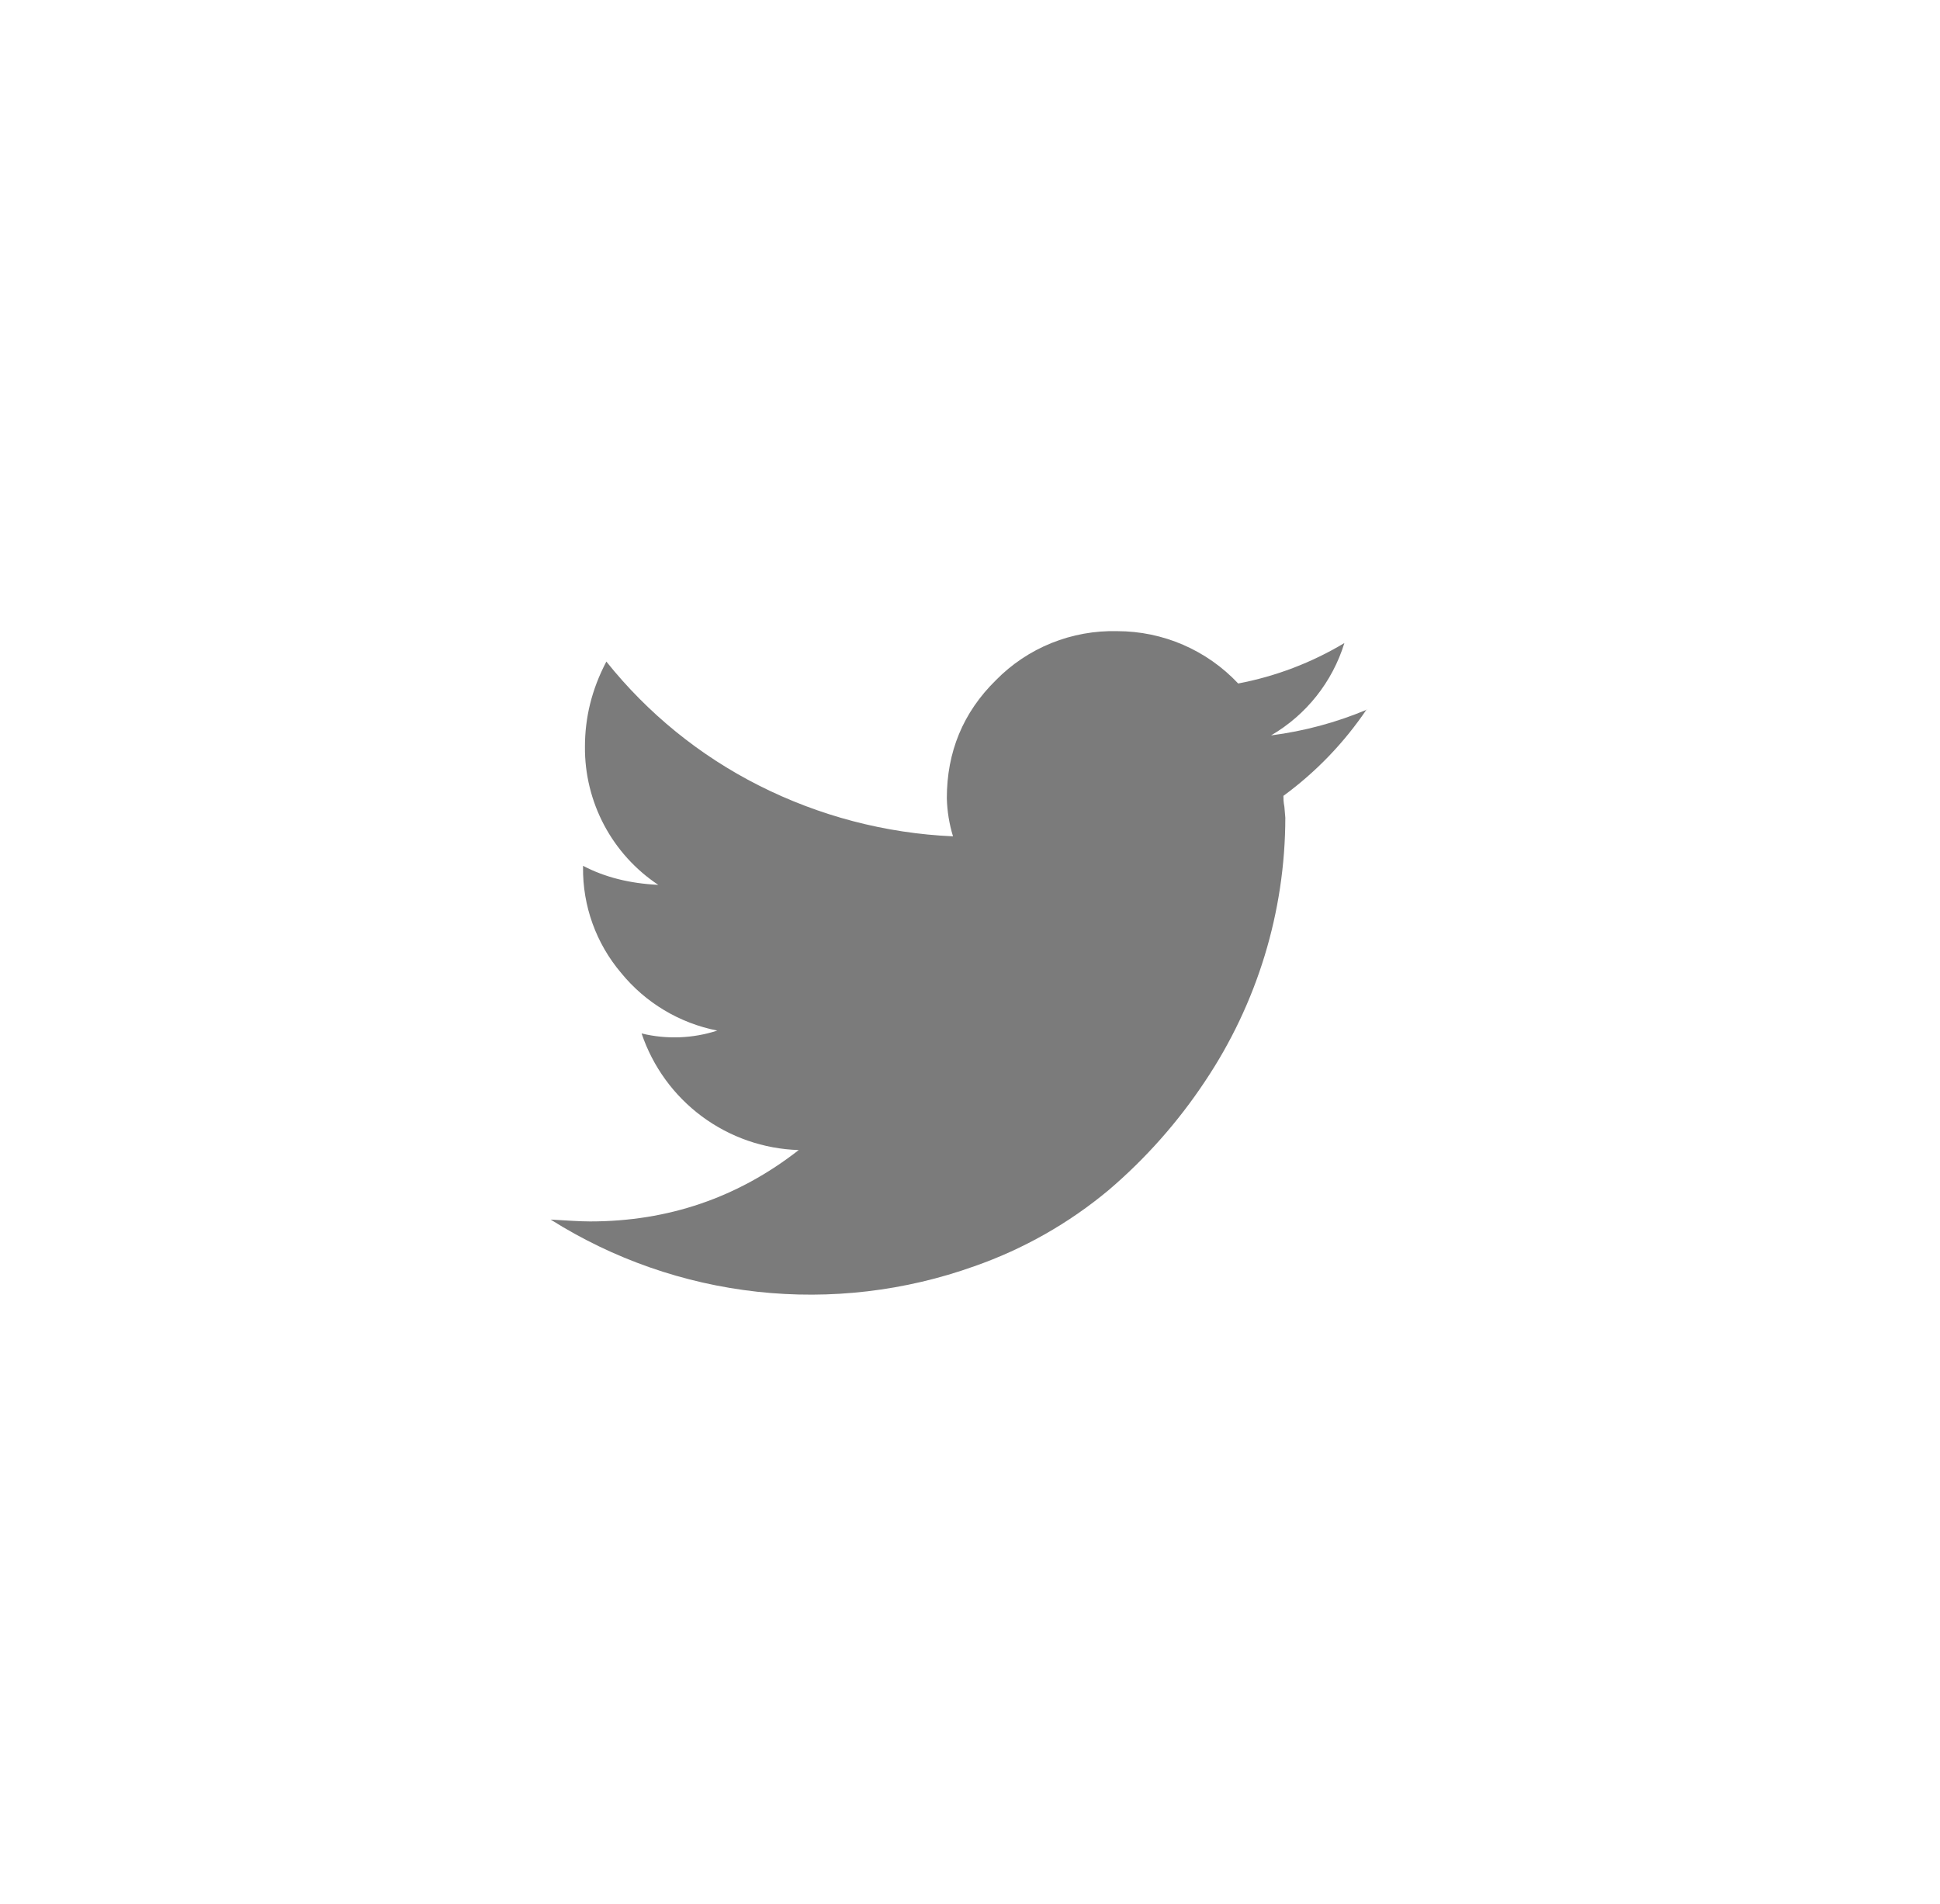 <svg width="54" height="53" viewBox="0 0 54 53" fill="none" xmlns="http://www.w3.org/2000/svg">
<path d="M38.044 19.744C37.416 20.676 36.631 21.492 35.724 22.156C35.724 22.222 35.724 22.328 35.751 22.46L35.777 22.766C35.774 25.381 34.994 27.937 33.538 30.109C32.79 31.236 31.889 32.253 30.86 33.131C29.752 34.056 28.486 34.774 27.123 35.251C25.187 35.944 23.119 36.186 21.075 35.961C19.032 35.736 17.066 35.049 15.327 33.952C15.778 33.978 16.136 34.004 16.427 34.004C18.601 34.004 20.536 33.342 22.233 32.017C21.26 31.987 20.319 31.66 19.537 31.08C18.755 30.499 18.17 29.694 17.859 28.771C18.556 28.94 19.284 28.912 19.966 28.691C18.914 28.484 17.967 27.917 17.289 27.086C16.593 26.265 16.216 25.22 16.229 24.143V24.104C16.839 24.423 17.528 24.595 18.323 24.634C17.691 24.214 17.172 23.642 16.816 22.971C16.46 22.3 16.276 21.55 16.282 20.791C16.282 19.983 16.467 19.201 16.878 18.418C18.028 19.858 19.475 21.034 21.119 21.865C22.801 22.716 24.644 23.2 26.527 23.283C26.422 22.939 26.364 22.582 26.355 22.222C26.355 20.937 26.804 19.837 27.72 18.937C28.159 18.489 28.686 18.137 29.267 17.902C29.849 17.668 30.472 17.555 31.099 17.571C31.73 17.571 32.354 17.701 32.933 17.951C33.512 18.202 34.033 18.568 34.465 19.028C35.509 18.83 36.51 18.449 37.421 17.902C37.088 18.985 36.359 19.903 35.38 20.473C36.297 20.356 37.193 20.115 38.045 19.757L38.044 19.744Z" fill="#7B7B7B"/>
</svg>
